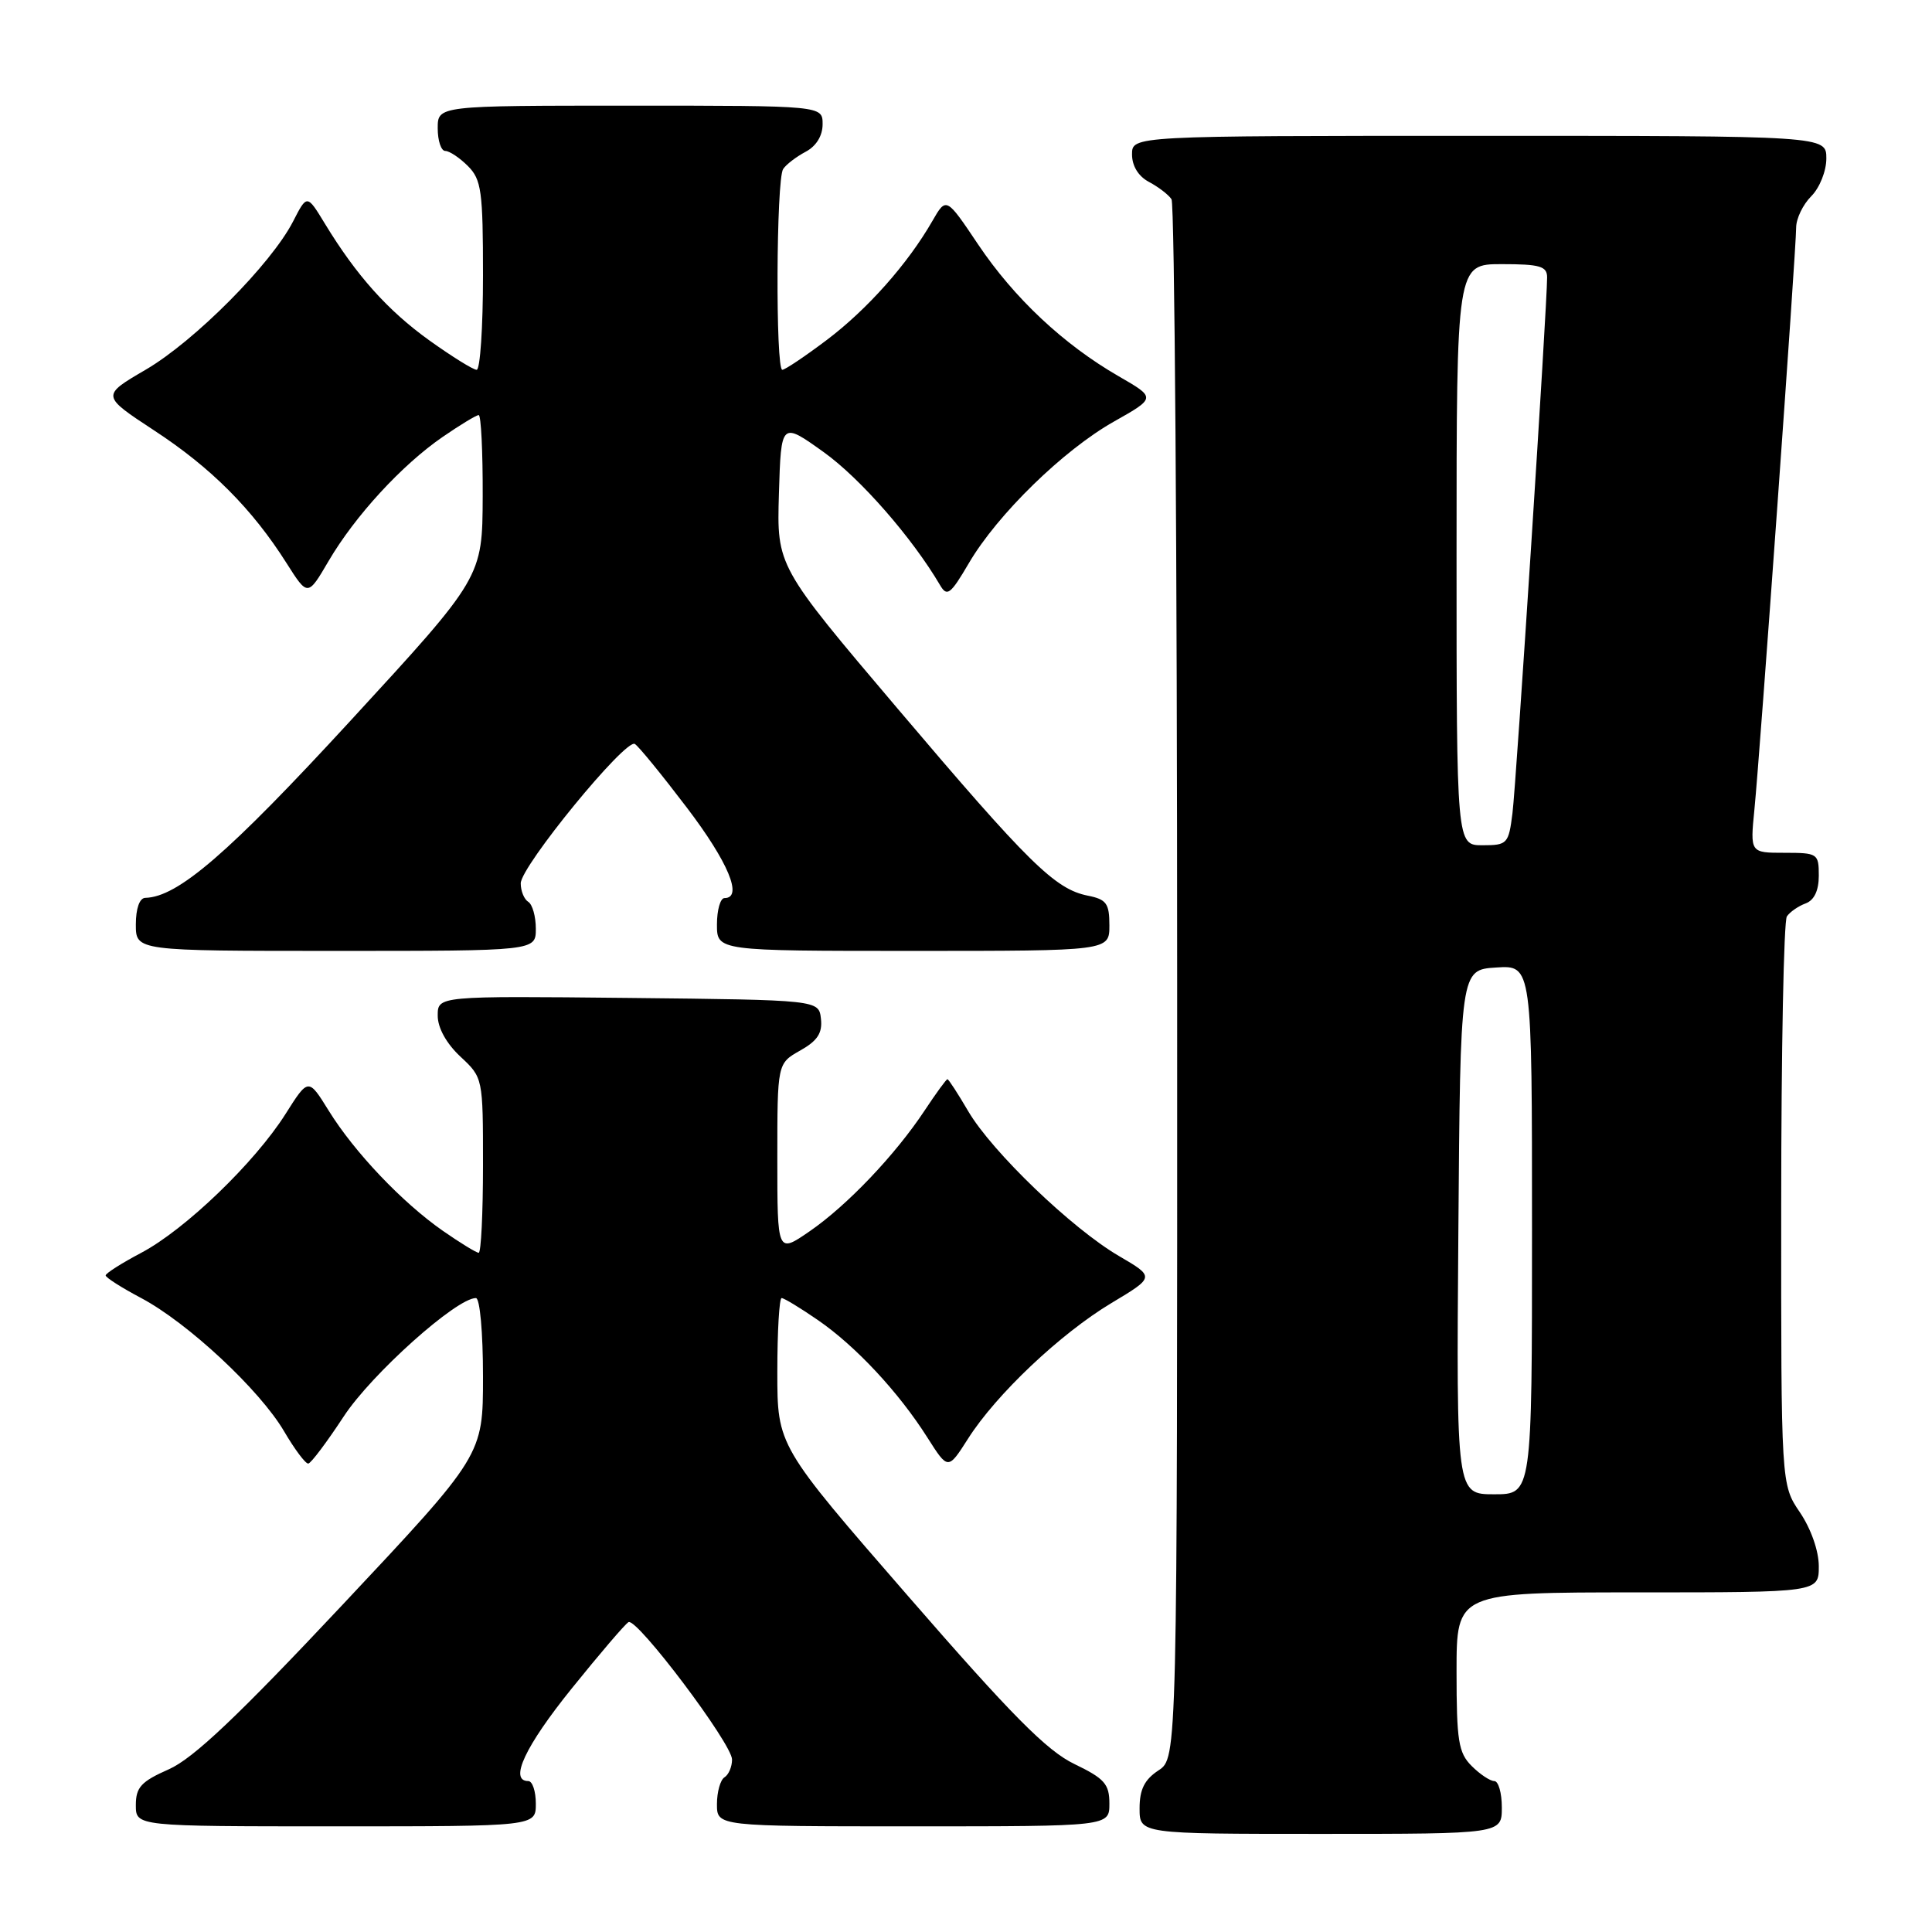 <?xml version="1.0" encoding="UTF-8" standalone="no"?>
<!DOCTYPE svg PUBLIC "-//W3C//DTD SVG 1.1//EN" "http://www.w3.org/Graphics/SVG/1.1/DTD/svg11.dtd" >
<svg xmlns="http://www.w3.org/2000/svg" xmlns:xlink="http://www.w3.org/1999/xlink" version="1.1" viewBox="0 0 256 256">
 <g >
 <path fill="currentColor"
d=" M 199.00 239.50 C 199.00 237.57 198.55 236.00 198.00 236.00 C 197.45 236.00 196.10 235.10 195.00 234.00 C 193.25 232.25 193.00 230.67 193.00 221.50 C 193.00 211.00 193.00 211.00 217.00 211.00 C 241.00 211.00 241.00 211.00 241.00 207.54 C 241.00 205.51 239.97 202.58 238.50 200.40 C 236.00 196.72 236.00 196.72 236.02 159.61 C 236.02 139.20 236.36 122.02 236.77 121.43 C 237.17 120.84 238.29 120.06 239.25 119.71 C 240.39 119.29 241.00 118.01 241.00 116.03 C 241.00 113.10 240.85 113.00 236.45 113.00 C 231.90 113.00 231.90 113.00 232.47 107.25 C 233.20 99.94 238.00 33.03 238.00 30.15 C 238.00 28.97 238.90 27.10 240.00 26.00 C 241.11 24.89 242.00 22.67 242.00 21.00 C 242.00 18.00 242.00 18.00 196.00 18.00 C 150.00 18.00 150.00 18.00 150.00 20.46 C 150.00 22.00 150.85 23.37 152.25 24.11 C 153.49 24.77 154.83 25.79 155.23 26.40 C 155.64 27.00 155.98 73.73 155.98 130.23 C 156.00 232.95 156.00 232.95 153.50 234.59 C 151.65 235.81 151.00 237.11 151.00 239.62 C 151.00 243.00 151.00 243.00 175.00 243.00 C 199.00 243.00 199.00 243.00 199.00 239.50 Z  M 71.00 239.00 C 71.00 237.35 70.55 236.00 70.00 236.00 C 67.42 236.00 69.59 231.38 75.75 223.74 C 79.46 219.14 82.85 215.17 83.28 214.94 C 84.38 214.32 97.00 231.06 97.00 233.15 C 97.00 234.10 96.55 235.16 96.00 235.50 C 95.45 235.84 95.00 237.44 95.00 239.06 C 95.00 242.00 95.00 242.00 121.00 242.00 C 147.00 242.00 147.00 242.00 147.00 238.99 C 147.00 236.39 146.36 235.67 142.36 233.74 C 138.70 231.98 134.01 227.24 120.36 211.53 C 103.00 191.57 103.00 191.57 103.00 181.78 C 103.00 176.40 103.26 172.00 103.57 172.00 C 103.88 172.00 106.05 173.31 108.38 174.92 C 113.37 178.35 119.08 184.47 122.89 190.49 C 125.62 194.79 125.62 194.79 128.26 190.65 C 131.99 184.77 140.52 176.71 147.27 172.66 C 153.03 169.21 153.03 169.21 148.27 166.43 C 142.05 162.80 131.46 152.63 128.30 147.25 C 126.93 144.91 125.69 143.00 125.54 143.00 C 125.39 143.00 124.03 144.86 122.53 147.13 C 118.63 153.03 112.24 159.74 107.27 163.16 C 103.00 166.10 103.00 166.10 103.00 153.50 C 103.00 140.91 103.00 140.91 106.03 139.20 C 108.32 137.91 108.99 136.89 108.78 135.00 C 108.50 132.50 108.50 132.50 83.25 132.23 C 58.00 131.97 58.00 131.97 58.00 134.58 C 58.00 136.20 59.15 138.27 61.00 140.00 C 64.00 142.80 64.00 142.80 64.00 154.40 C 64.00 160.78 63.74 166.00 63.43 166.00 C 63.12 166.00 60.98 164.69 58.68 163.09 C 53.30 159.34 46.95 152.66 43.55 147.16 C 40.86 142.82 40.86 142.82 37.82 147.63 C 33.73 154.08 24.53 162.93 18.72 166.00 C 16.13 167.37 14.00 168.72 14.00 169.00 C 14.00 169.28 16.12 170.63 18.71 172.00 C 24.89 175.28 34.43 184.18 37.64 189.65 C 39.04 192.04 40.48 193.97 40.85 193.93 C 41.21 193.89 43.32 191.08 45.55 187.68 C 49.22 182.08 60.47 172.00 63.06 172.00 C 63.59 172.00 64.00 176.56 64.00 182.41 C 64.00 192.82 64.00 192.82 45.37 212.66 C 31.51 227.42 25.62 233.00 22.37 234.44 C 18.70 236.06 18.00 236.82 18.00 239.19 C 18.00 242.00 18.00 242.00 44.50 242.00 C 71.00 242.00 71.00 242.00 71.00 239.00 Z  M 71.00 123.06 C 71.00 121.44 70.55 119.84 70.00 119.50 C 69.45 119.16 69.00 118.06 69.00 117.05 C 69.00 114.80 82.90 97.82 84.12 98.58 C 84.61 98.87 87.70 102.66 91.00 107.00 C 96.51 114.24 98.49 119.00 96.00 119.00 C 95.45 119.00 95.00 120.58 95.00 122.50 C 95.00 126.00 95.00 126.00 121.00 126.00 C 147.00 126.00 147.00 126.00 147.00 122.62 C 147.00 119.71 146.61 119.17 144.14 118.68 C 139.79 117.81 136.34 114.42 118.95 93.91 C 102.93 75.02 102.93 75.02 103.21 65.44 C 103.50 55.87 103.50 55.87 109.16 59.92 C 114.01 63.40 120.86 71.24 124.56 77.53 C 125.49 79.12 125.94 78.78 128.38 74.62 C 132.15 68.18 140.91 59.63 147.62 55.85 C 153.18 52.71 153.18 52.71 148.22 49.85 C 140.92 45.64 134.37 39.49 129.60 32.38 C 125.38 26.09 125.38 26.09 123.54 29.29 C 120.29 34.95 114.93 40.99 109.55 45.05 C 106.67 47.22 104.02 49.00 103.66 49.00 C 102.75 49.00 102.85 23.77 103.77 22.40 C 104.17 21.79 105.51 20.77 106.75 20.11 C 108.15 19.37 109.00 18.00 109.00 16.46 C 109.00 14.00 109.00 14.00 83.50 14.00 C 58.00 14.00 58.00 14.00 58.00 17.00 C 58.00 18.65 58.45 20.00 59.00 20.00 C 59.55 20.00 60.90 20.90 62.00 22.00 C 63.79 23.79 64.00 25.33 64.00 36.50 C 64.00 43.38 63.62 49.00 63.16 49.00 C 62.70 49.00 59.89 47.25 56.91 45.12 C 51.38 41.15 47.23 36.51 43.04 29.62 C 40.68 25.74 40.68 25.74 38.83 29.35 C 35.93 34.99 25.78 45.21 19.30 48.99 C 13.41 52.43 13.41 52.43 20.45 57.05 C 27.96 61.96 33.42 67.43 37.97 74.62 C 40.78 79.05 40.78 79.05 43.54 74.34 C 47.04 68.37 53.25 61.61 58.66 57.89 C 60.97 56.30 63.12 55.00 63.43 55.00 C 63.74 55.00 63.98 59.84 63.96 65.75 C 63.92 76.50 63.92 76.50 46.44 95.50 C 30.25 113.10 23.56 118.87 19.25 118.97 C 18.49 118.99 18.00 120.38 18.00 122.50 C 18.00 126.00 18.00 126.00 44.50 126.00 C 71.00 126.00 71.00 126.00 71.00 123.06 Z  M 193.24 163.25 C 193.50 128.50 193.50 128.50 198.25 128.20 C 203.00 127.89 203.00 127.89 203.00 162.95 C 203.00 198.00 203.00 198.00 197.99 198.00 C 192.97 198.00 192.97 198.00 193.24 163.25 Z  M 193.00 73.50 C 193.00 35.00 193.00 35.00 199.00 35.00 C 204.05 35.00 205.00 35.28 205.00 36.75 C 205.01 40.39 200.92 103.69 200.41 107.75 C 199.90 111.82 199.73 112.00 196.44 112.00 C 193.00 112.00 193.00 112.00 193.00 73.50 Z "/>
</g>
</svg>